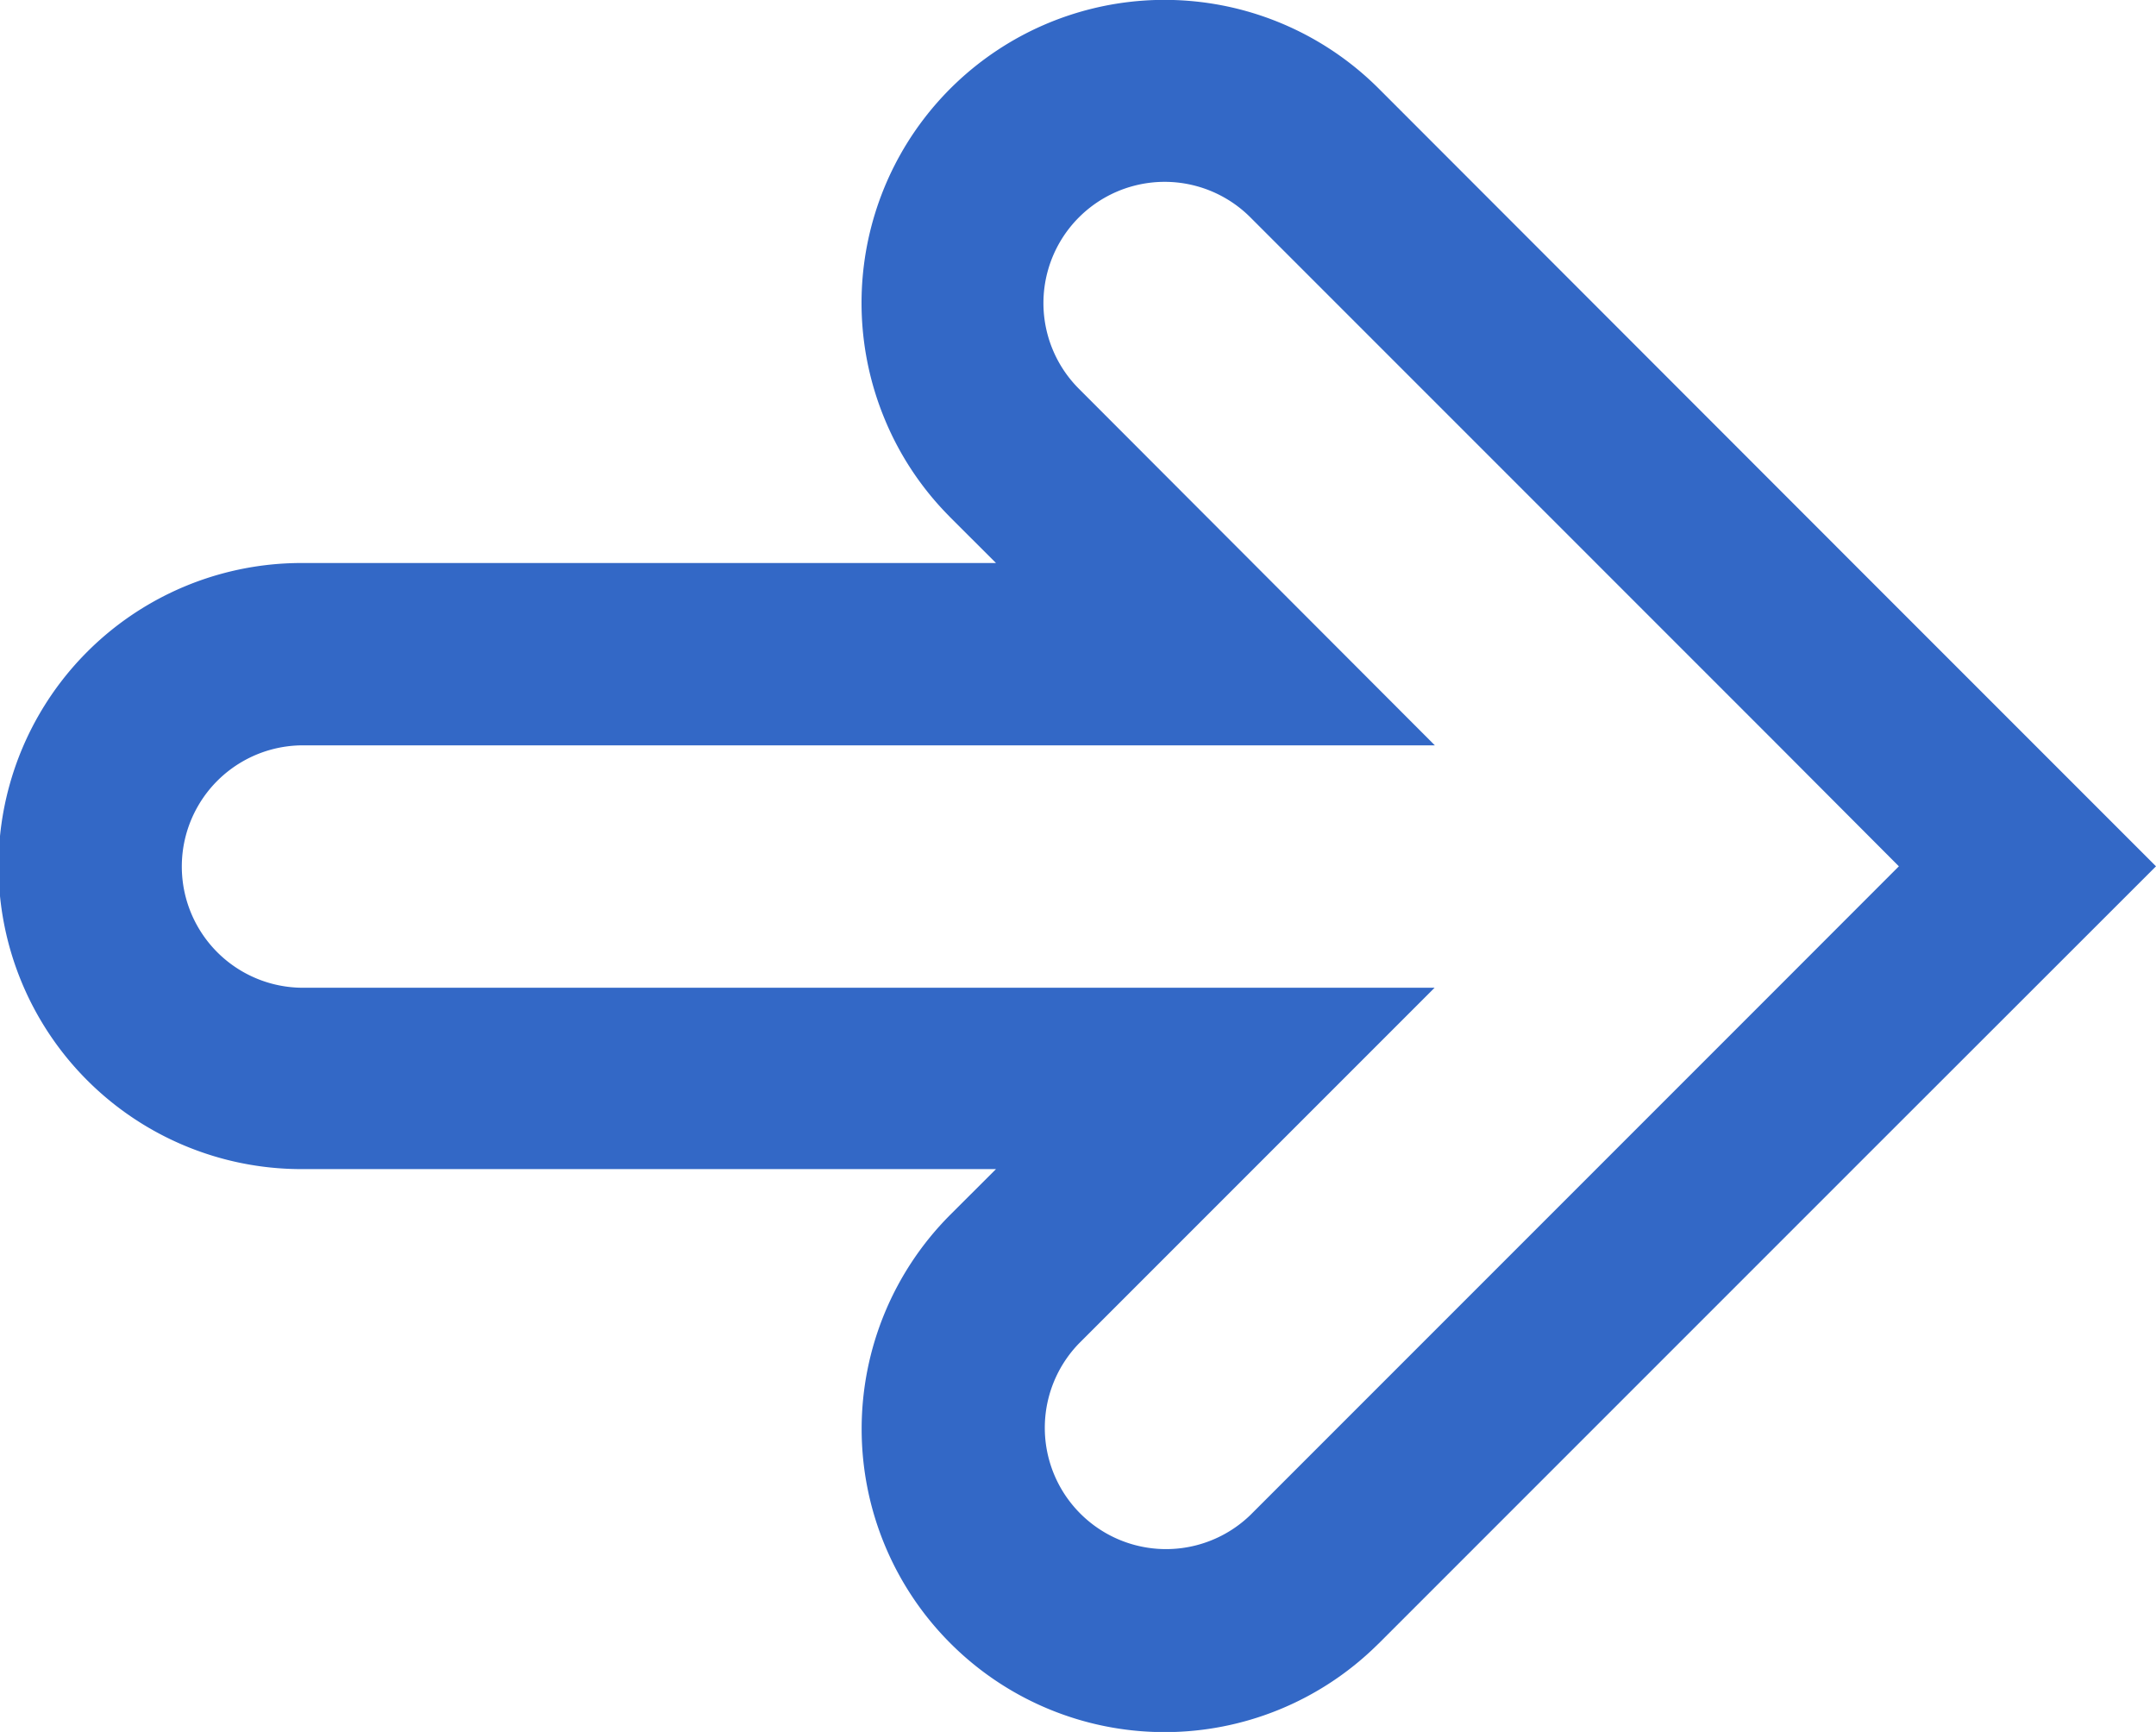 <svg id="Capa_1" data-name="Capa 1" xmlns="http://www.w3.org/2000/svg" viewBox="0 0 268.83 215.92"><defs><style>.cls-1{fill:#3368c6;}</style></defs><path class="cls-1" d="M268.83,108l-37.4-37.4L172.08,11.21l-.14-.14A37.78,37.78,0,0,0,110.21,52a37.5,37.5,0,0,0,8.11,12.32l.18.19,5.69,5.68H37.78a37.78,37.78,0,0,0-.37,75.56h86.78l-5.53,5.52-.16.16a37.79,37.79,0,0,0,0,53.43,37.75,37.75,0,0,0,53.23.2l.21-.2,59.49-59.49L268.83,108m-47.17,15.12-6.26,6.26-59.49,59.49h0a15.12,15.12,0,0,1-21.38-21.38l0,0,44.35-44.35H37.78a15.11,15.11,0,1,1,0-30.22H178.91L134.53,48.47h0A15.11,15.11,0,1,1,155.91,27.1l0,0L215.4,86.59l6.26,6.26L236.77,108Z"/></svg>